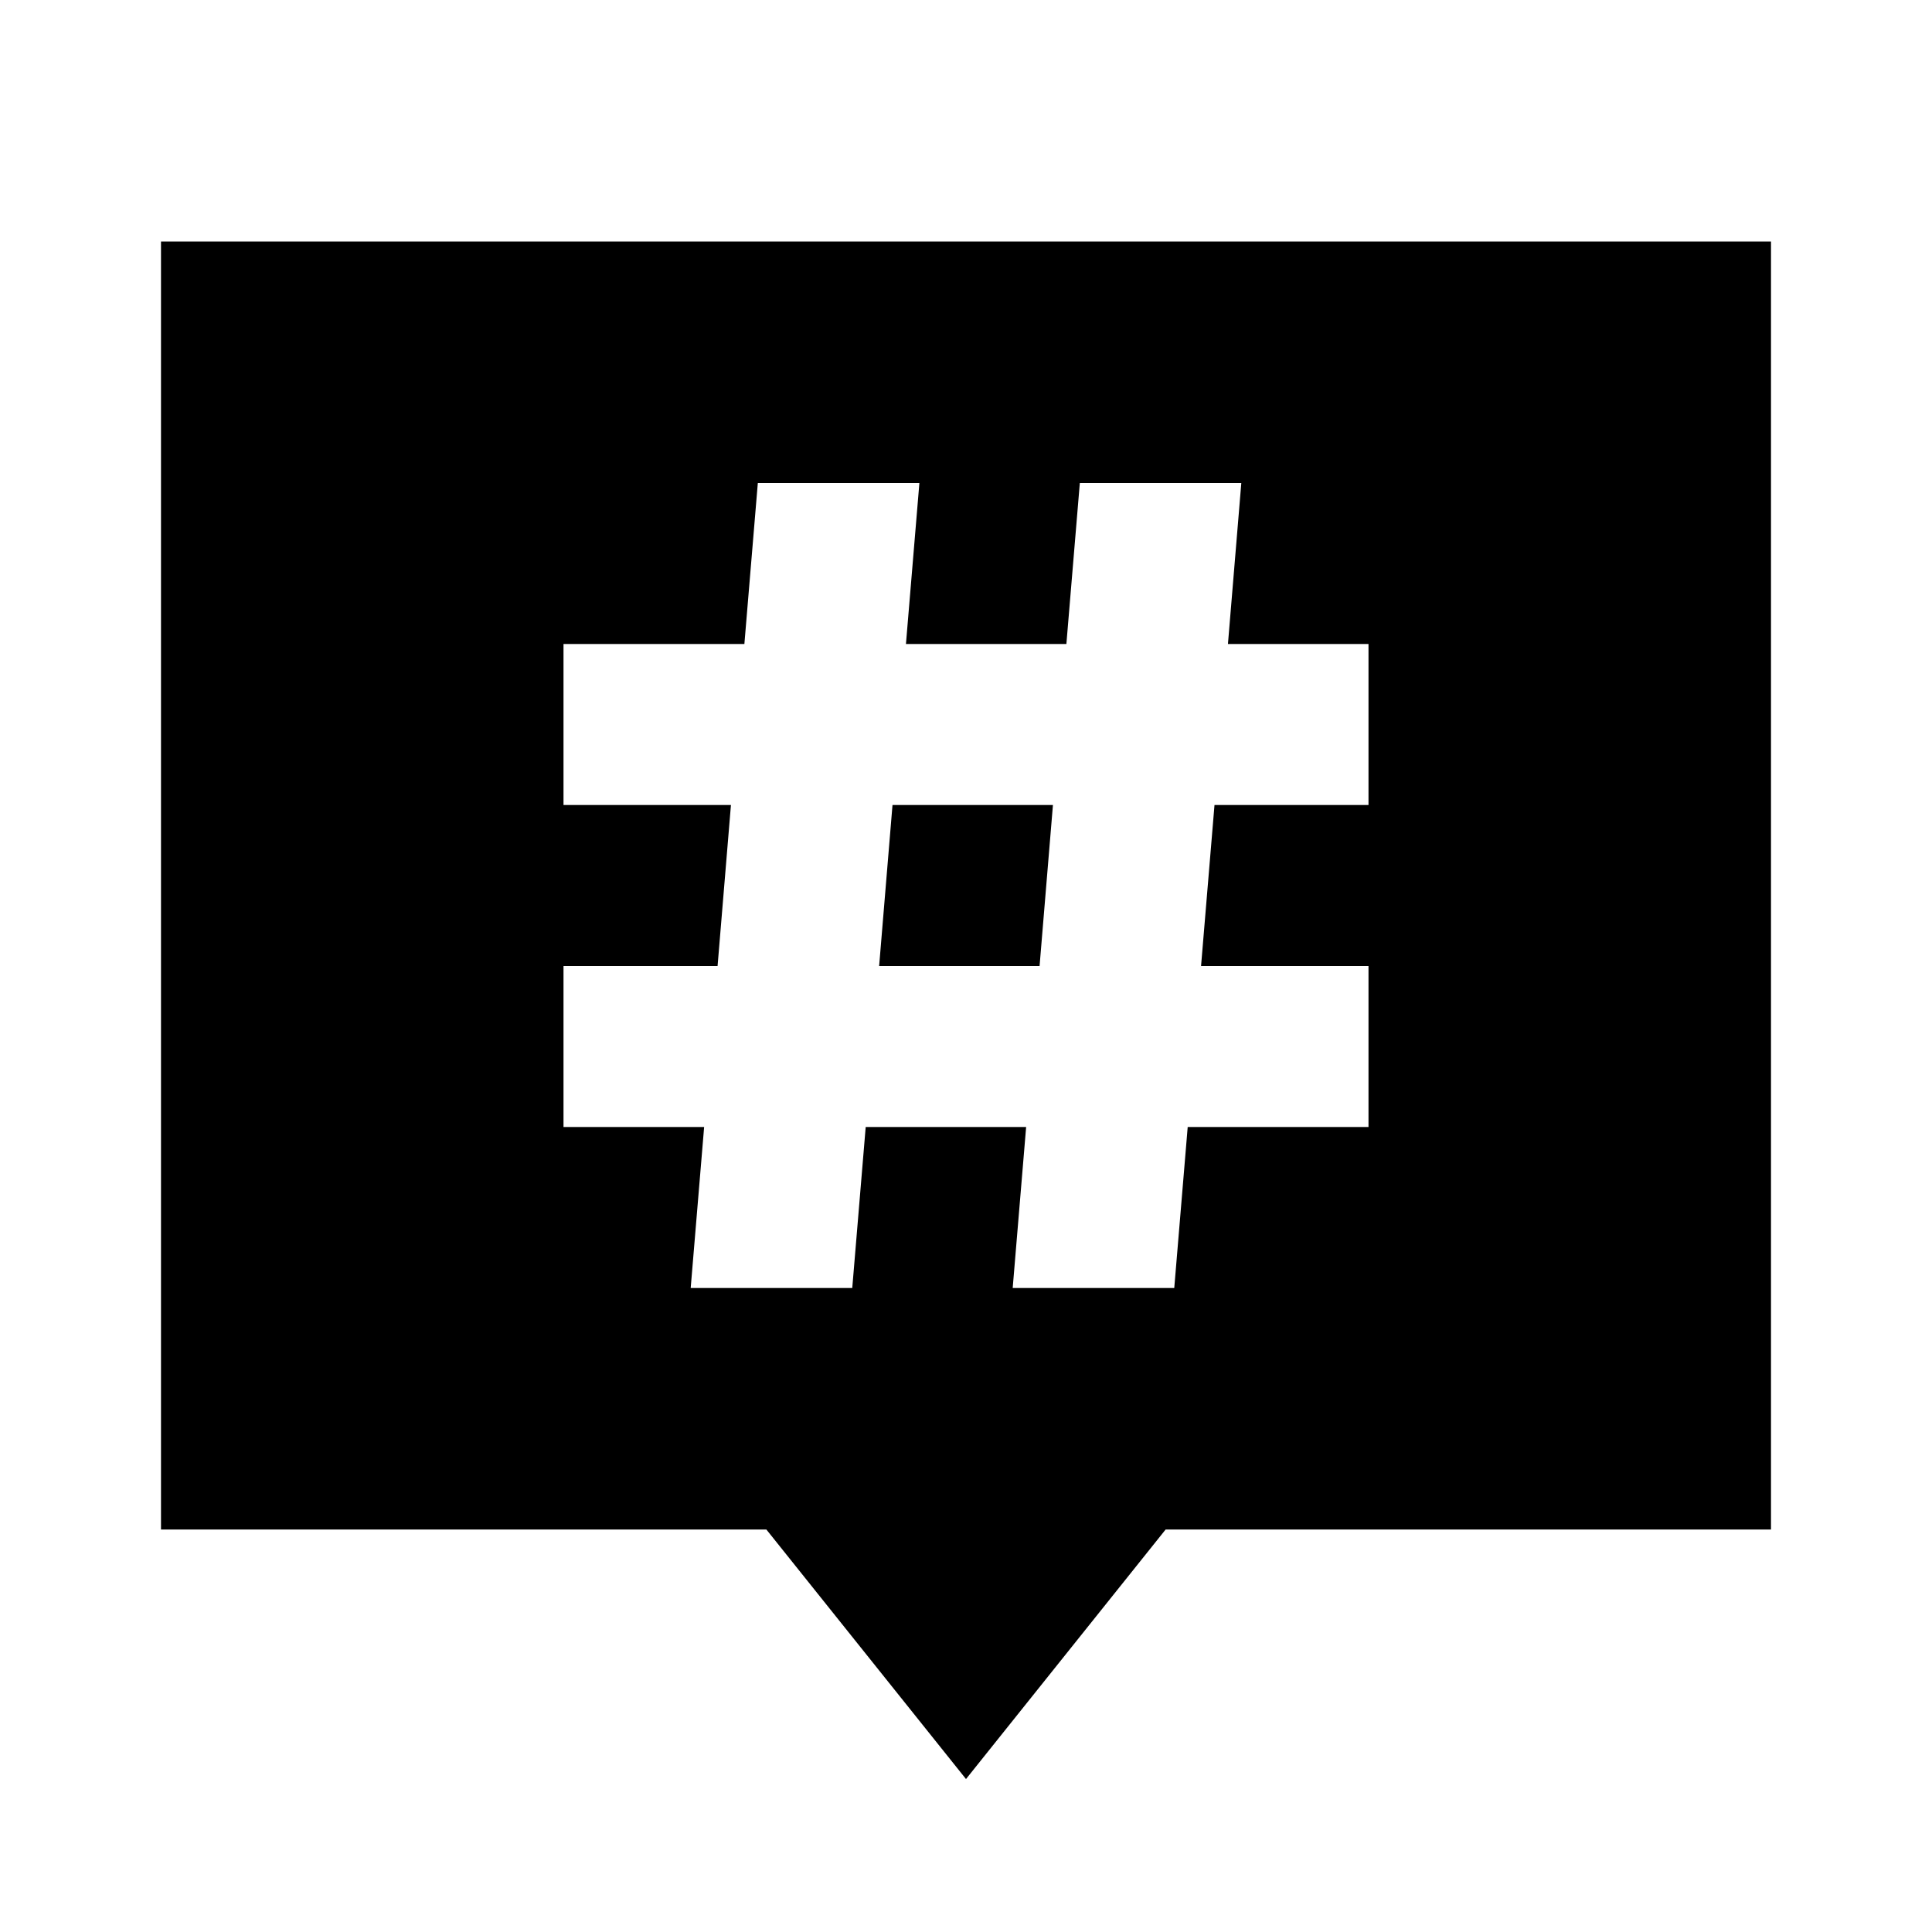 <svg xmlns="http://www.w3.org/2000/svg" width="24" height="24" fill="none">
  <path fill="currentColor" d="m12.914 12 .166-2h-1.993l-.166 2z" />
  <path
    fill="currentColor"
    d="M2 3h20v16h-7.52L12 22.1 9.52 19H2zm13.42 3h-2.006l-.167 2h-1.993l.167-2H9.414l-.167 2H7v2h2.08l-.166 2H7v2h1.747l-.167 2h2.007l.167-2h1.993l-.167 2h2.007l.167-2H17v-2h-2.08l.167-2H17V8h-1.746z"
  />
</svg>
